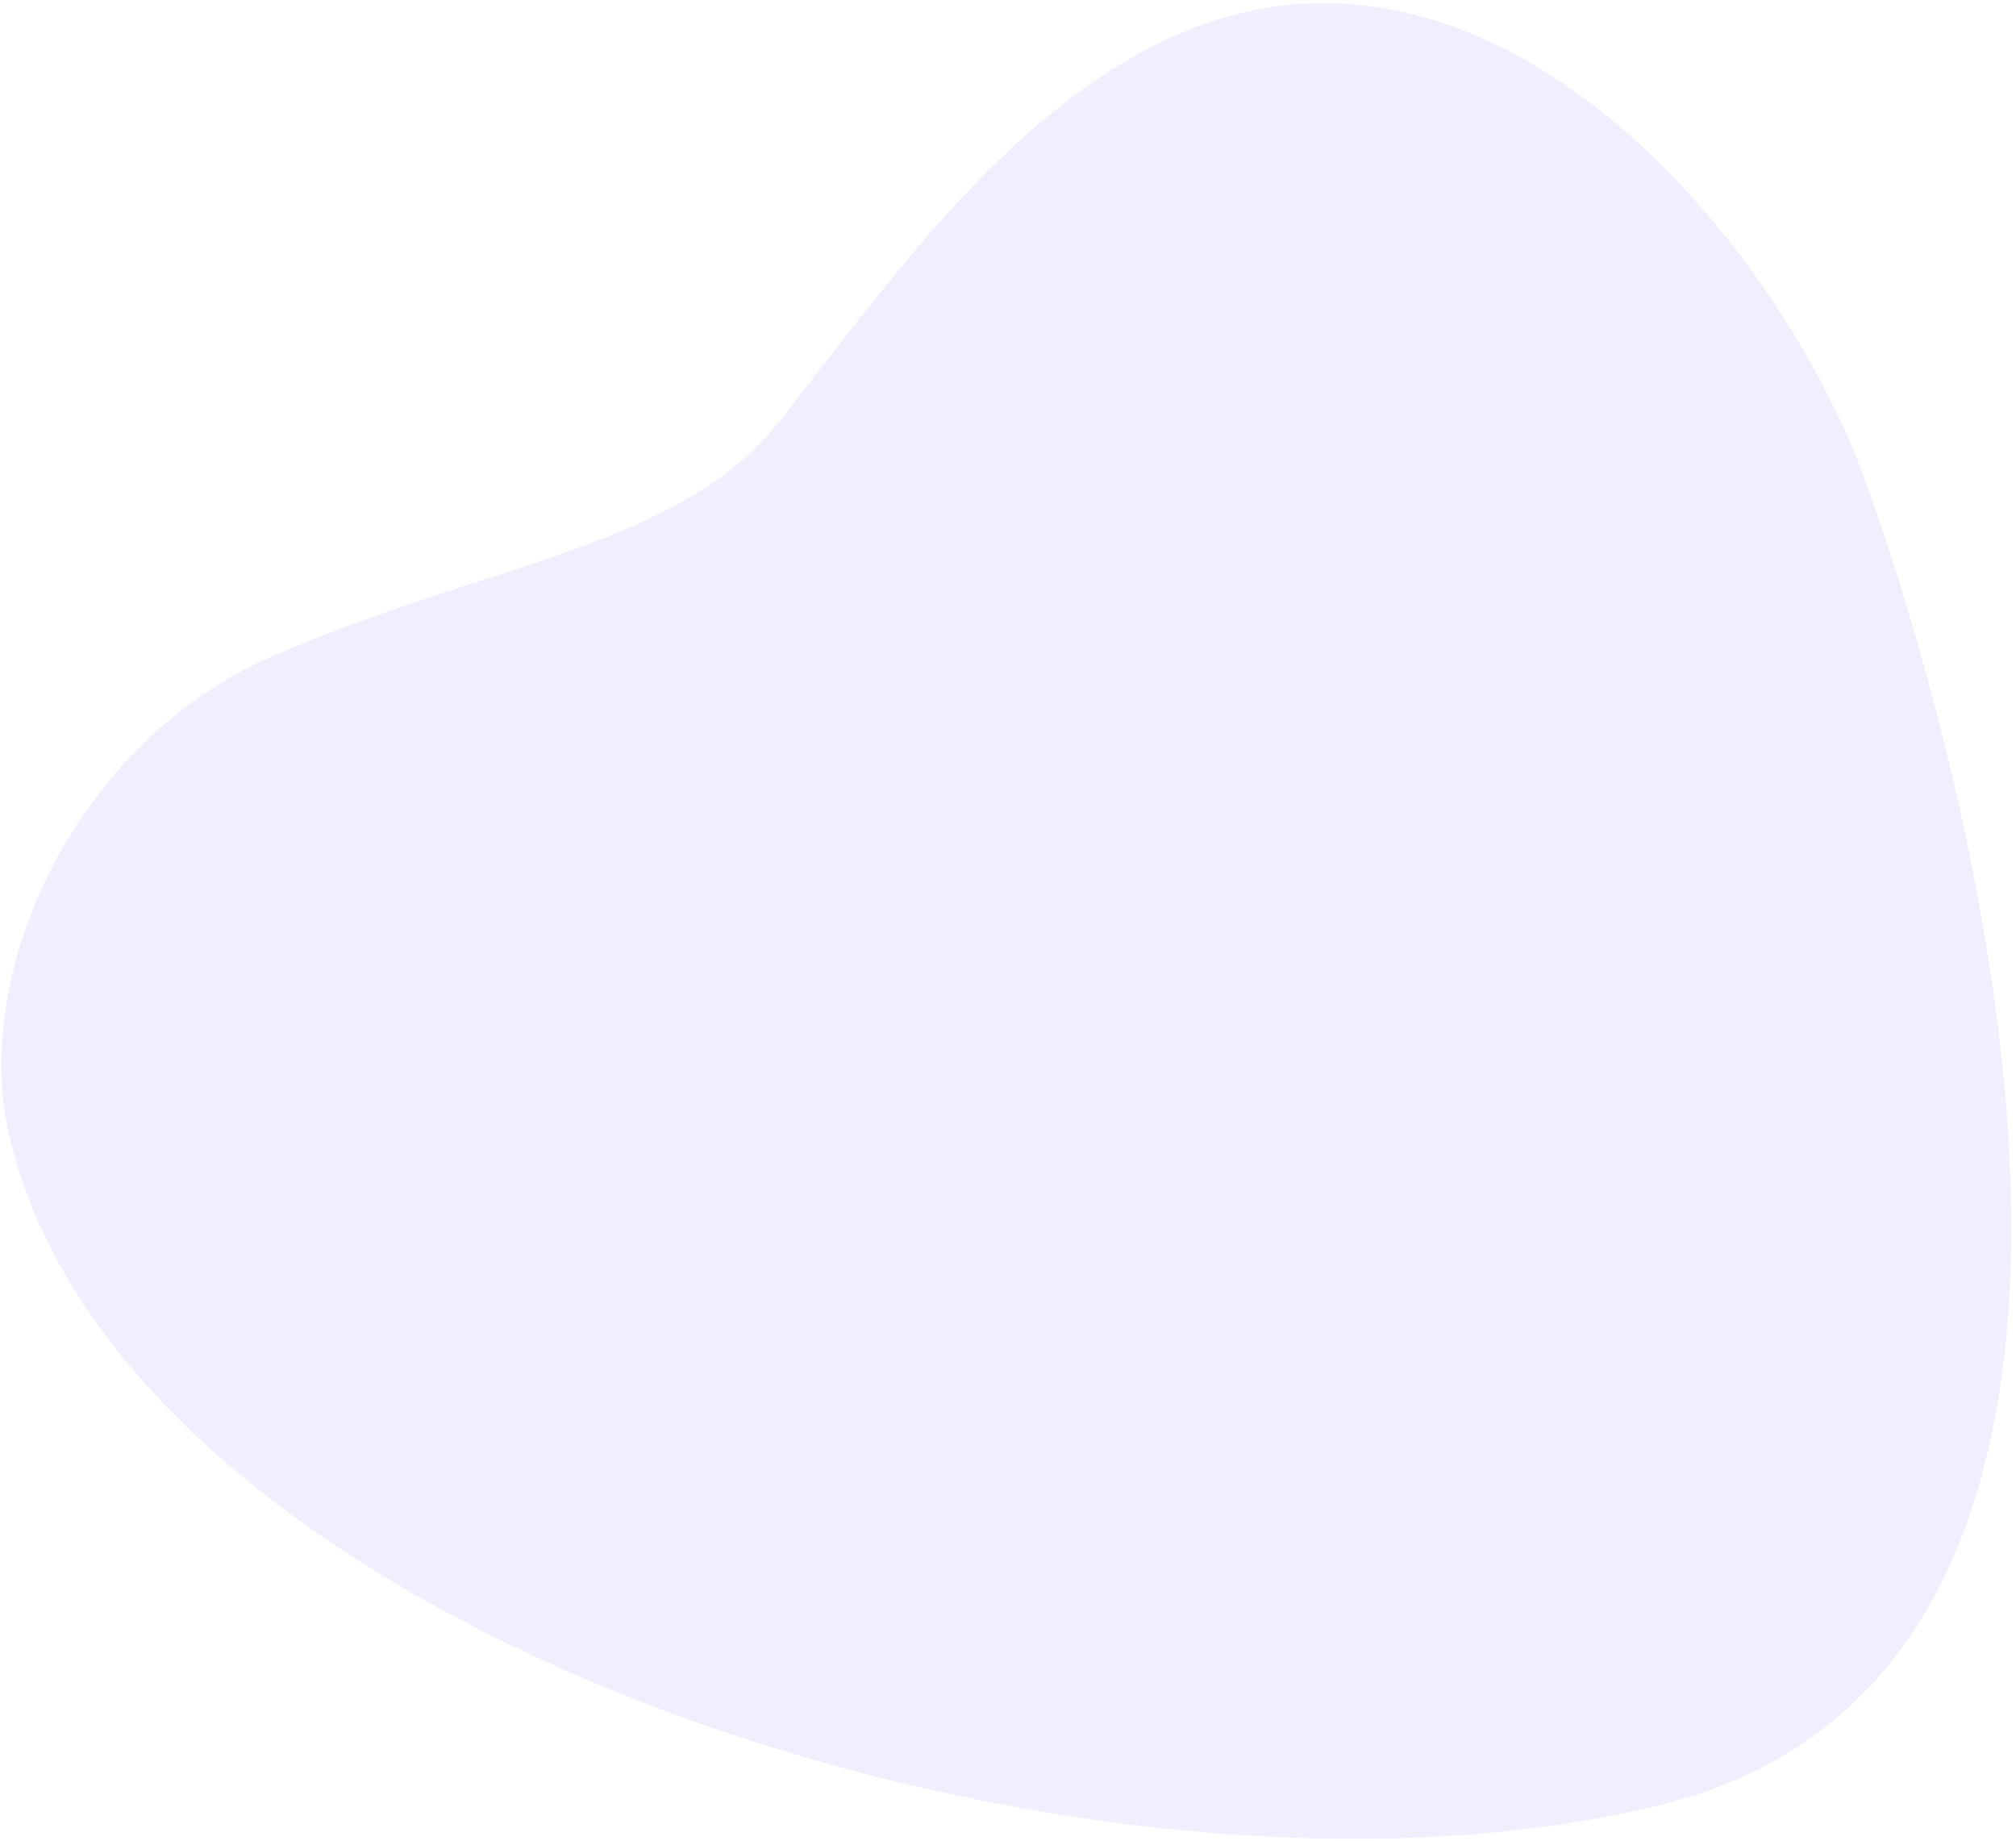 <svg width="403" height="368" viewBox="0 0 403 368" fill="none" xmlns="http://www.w3.org/2000/svg">
<path d="M54.625 131.099C15.142 148.148 -5.496 193.912 1.682 226.216C24.067 326.95 217.875 388.885 331.896 360.814C445.917 332.742 390.909 146.087 372.974 96.337C355.039 46.587 294.209 -26.002 227.903 10.566C198.094 27.006 176.001 58.582 156 84C135.999 109.418 98.02 112.361 54.625 131.099Z" fill="#6F52ED" fill-opacity="0.1"/>
</svg>
